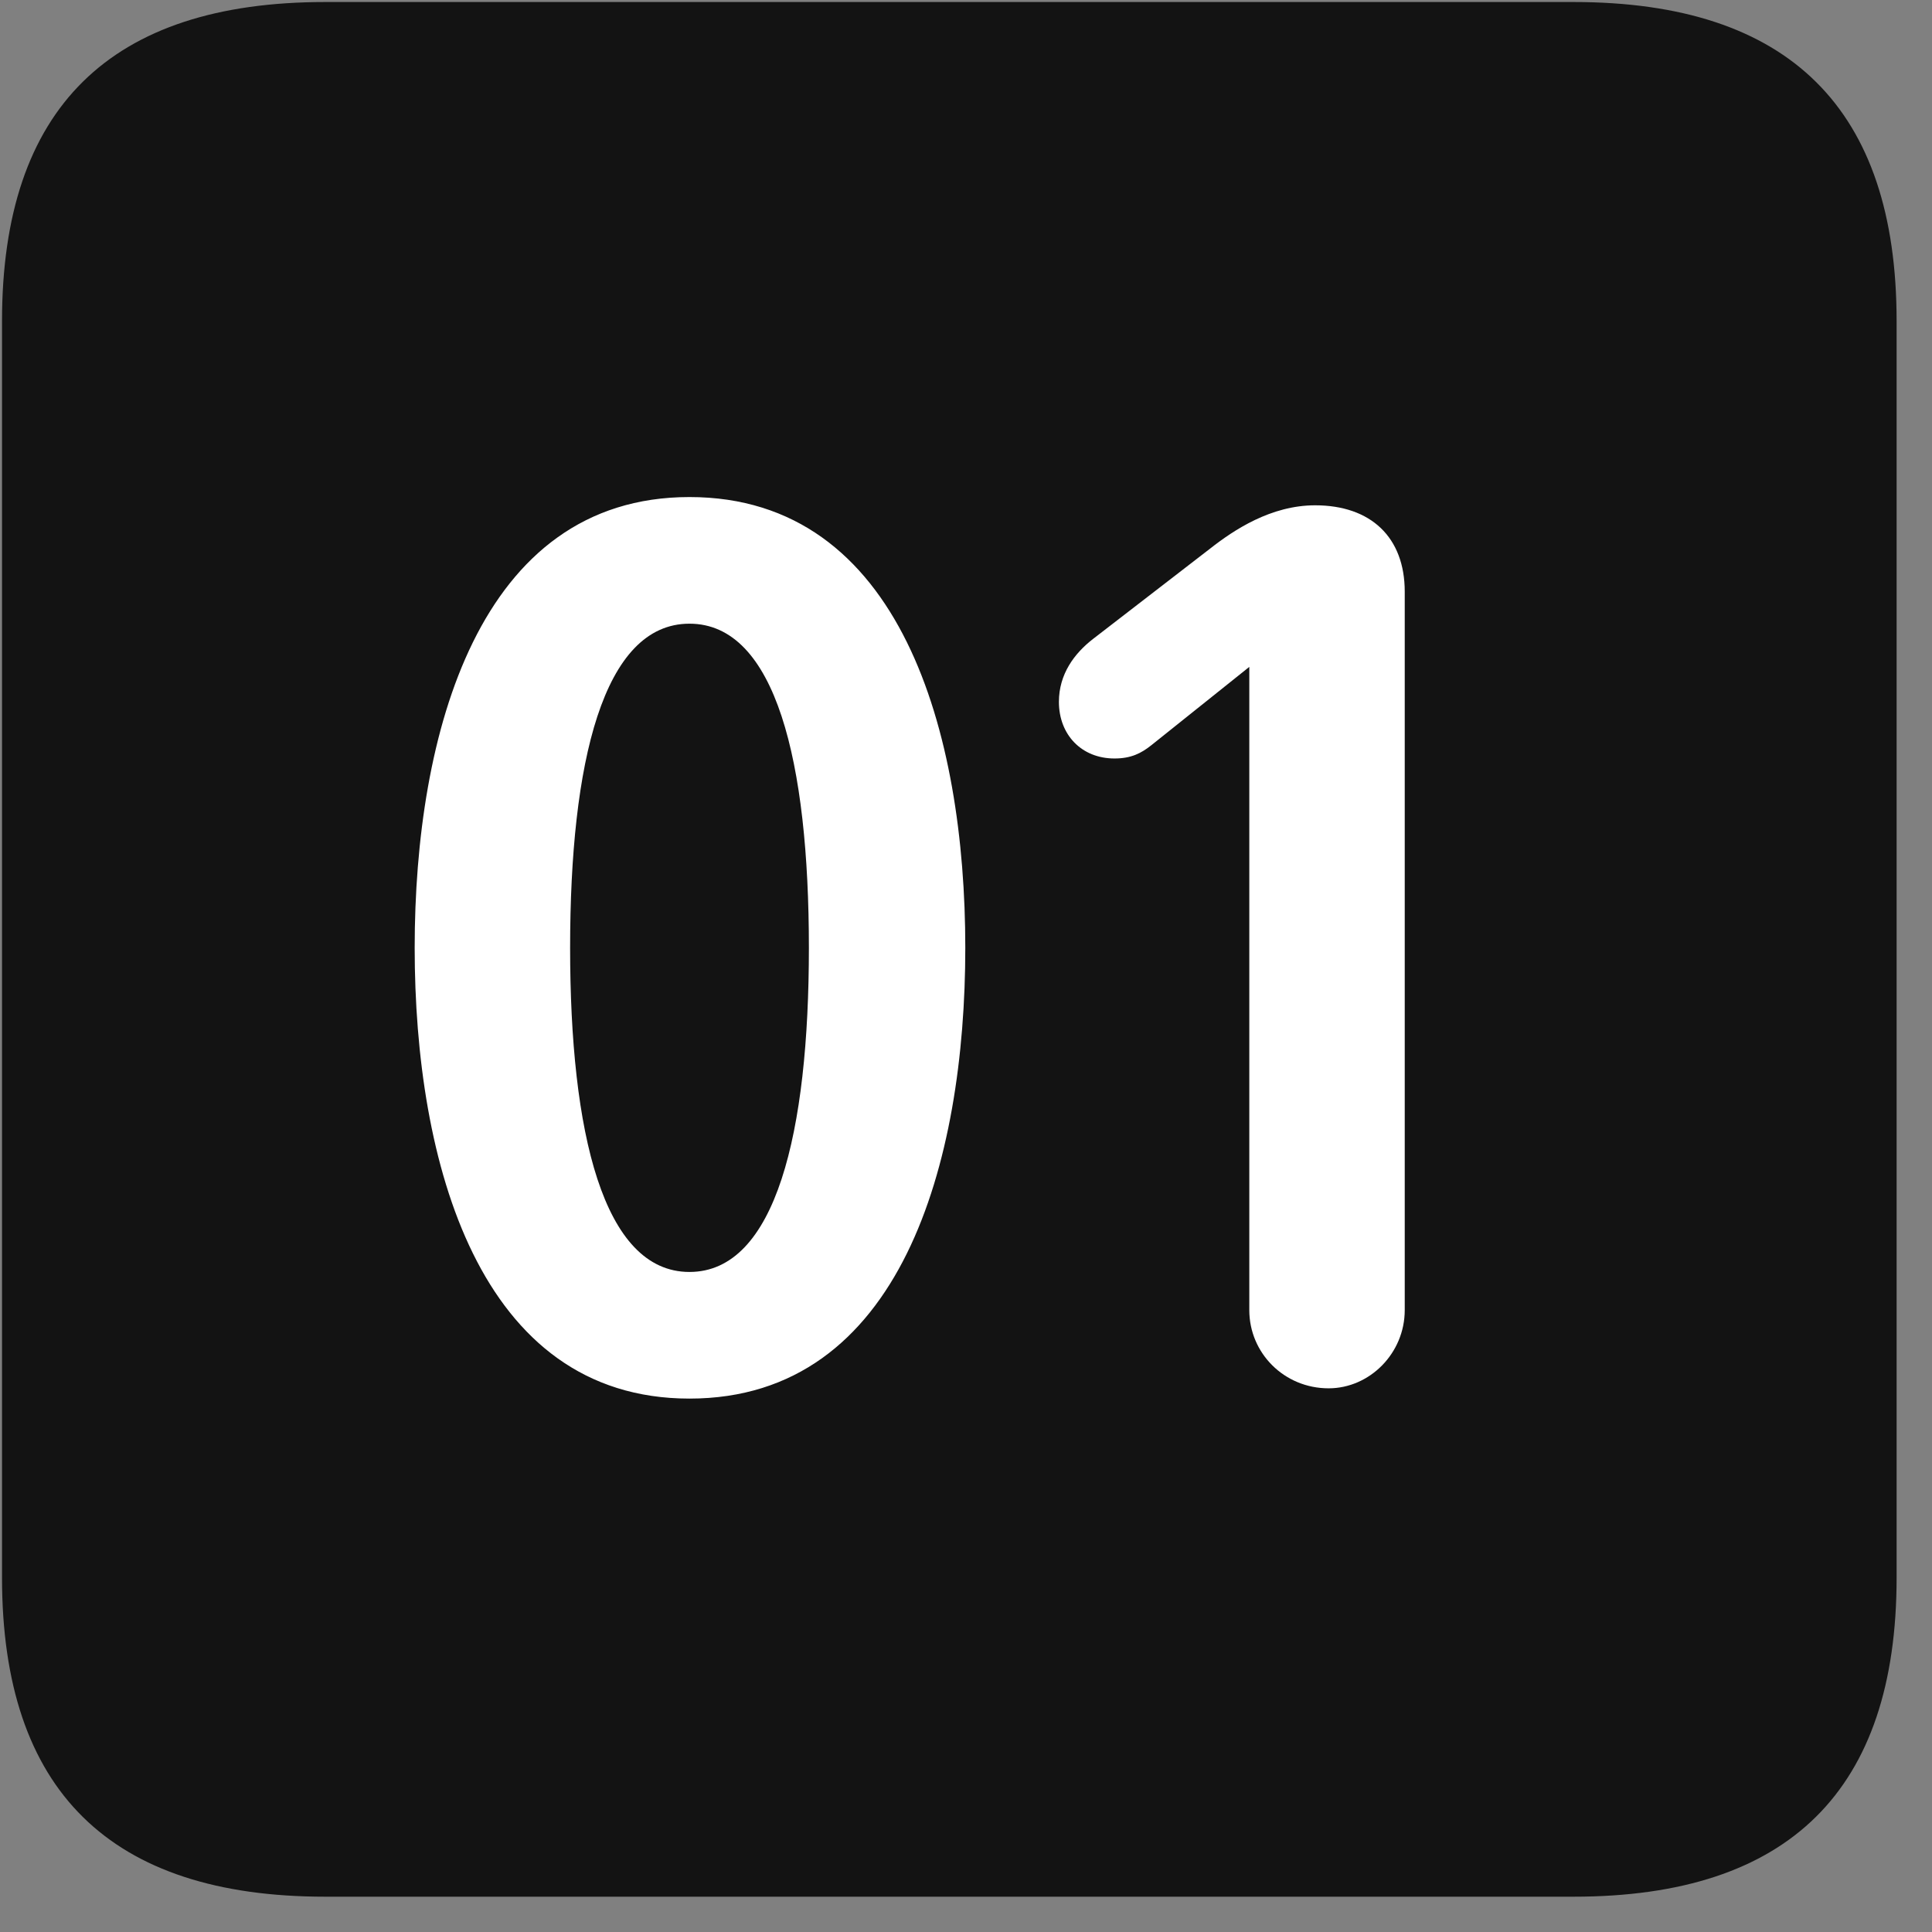 <svg width="22" height="22" viewBox="0 0 22 22" fill="none" xmlns="http://www.w3.org/2000/svg">
<rect x="0" y="0" width="22" height="22" fill="#808080" stroke="none"/>
<g clip-path="url(#clip0_2207_26601)">
<path d="M3.703 21.598H17.918C20.379 21.598 21.597 20.379 21.597 17.965V3.656C21.597 1.242 20.379 0.023 17.918 0.023H3.703C1.254 0.023 0.023 1.23 0.023 3.656V17.965C0.023 20.391 1.254 21.598 3.703 21.598Z" fill="black" fill-opacity="0.85"/>
<path d="M7.851 15.926C5.449 15.926 4.722 13.23 4.722 10.793C4.722 8.355 5.449 5.66 7.851 5.66C10.265 5.66 10.992 8.355 10.992 10.793C10.992 13.23 10.265 15.926 7.851 15.926ZM7.851 14.484C8.836 14.484 9.211 12.891 9.211 10.793C9.211 8.684 8.836 7.102 7.851 7.102C6.867 7.102 6.492 8.684 6.492 10.793C6.492 12.891 6.867 14.484 7.851 14.484ZM15.129 15.809C14.625 15.809 14.226 15.41 14.226 14.918V7.594L13.113 8.484C12.996 8.578 12.879 8.637 12.691 8.637C12.316 8.637 12.058 8.367 12.058 7.992C12.058 7.676 12.234 7.441 12.445 7.277L13.781 6.246C14.05 6.035 14.472 5.754 14.976 5.754C15.609 5.754 15.996 6.117 15.996 6.738V14.918C15.996 15.41 15.597 15.809 15.129 15.809Z" fill="white"/>
</g>
<defs>
<clipPath id="clip0_2207_26601">
<rect width="21.574" height="21.598" fill="white" transform="translate(0.023)"/>
</clipPath>
</defs>
</svg>

